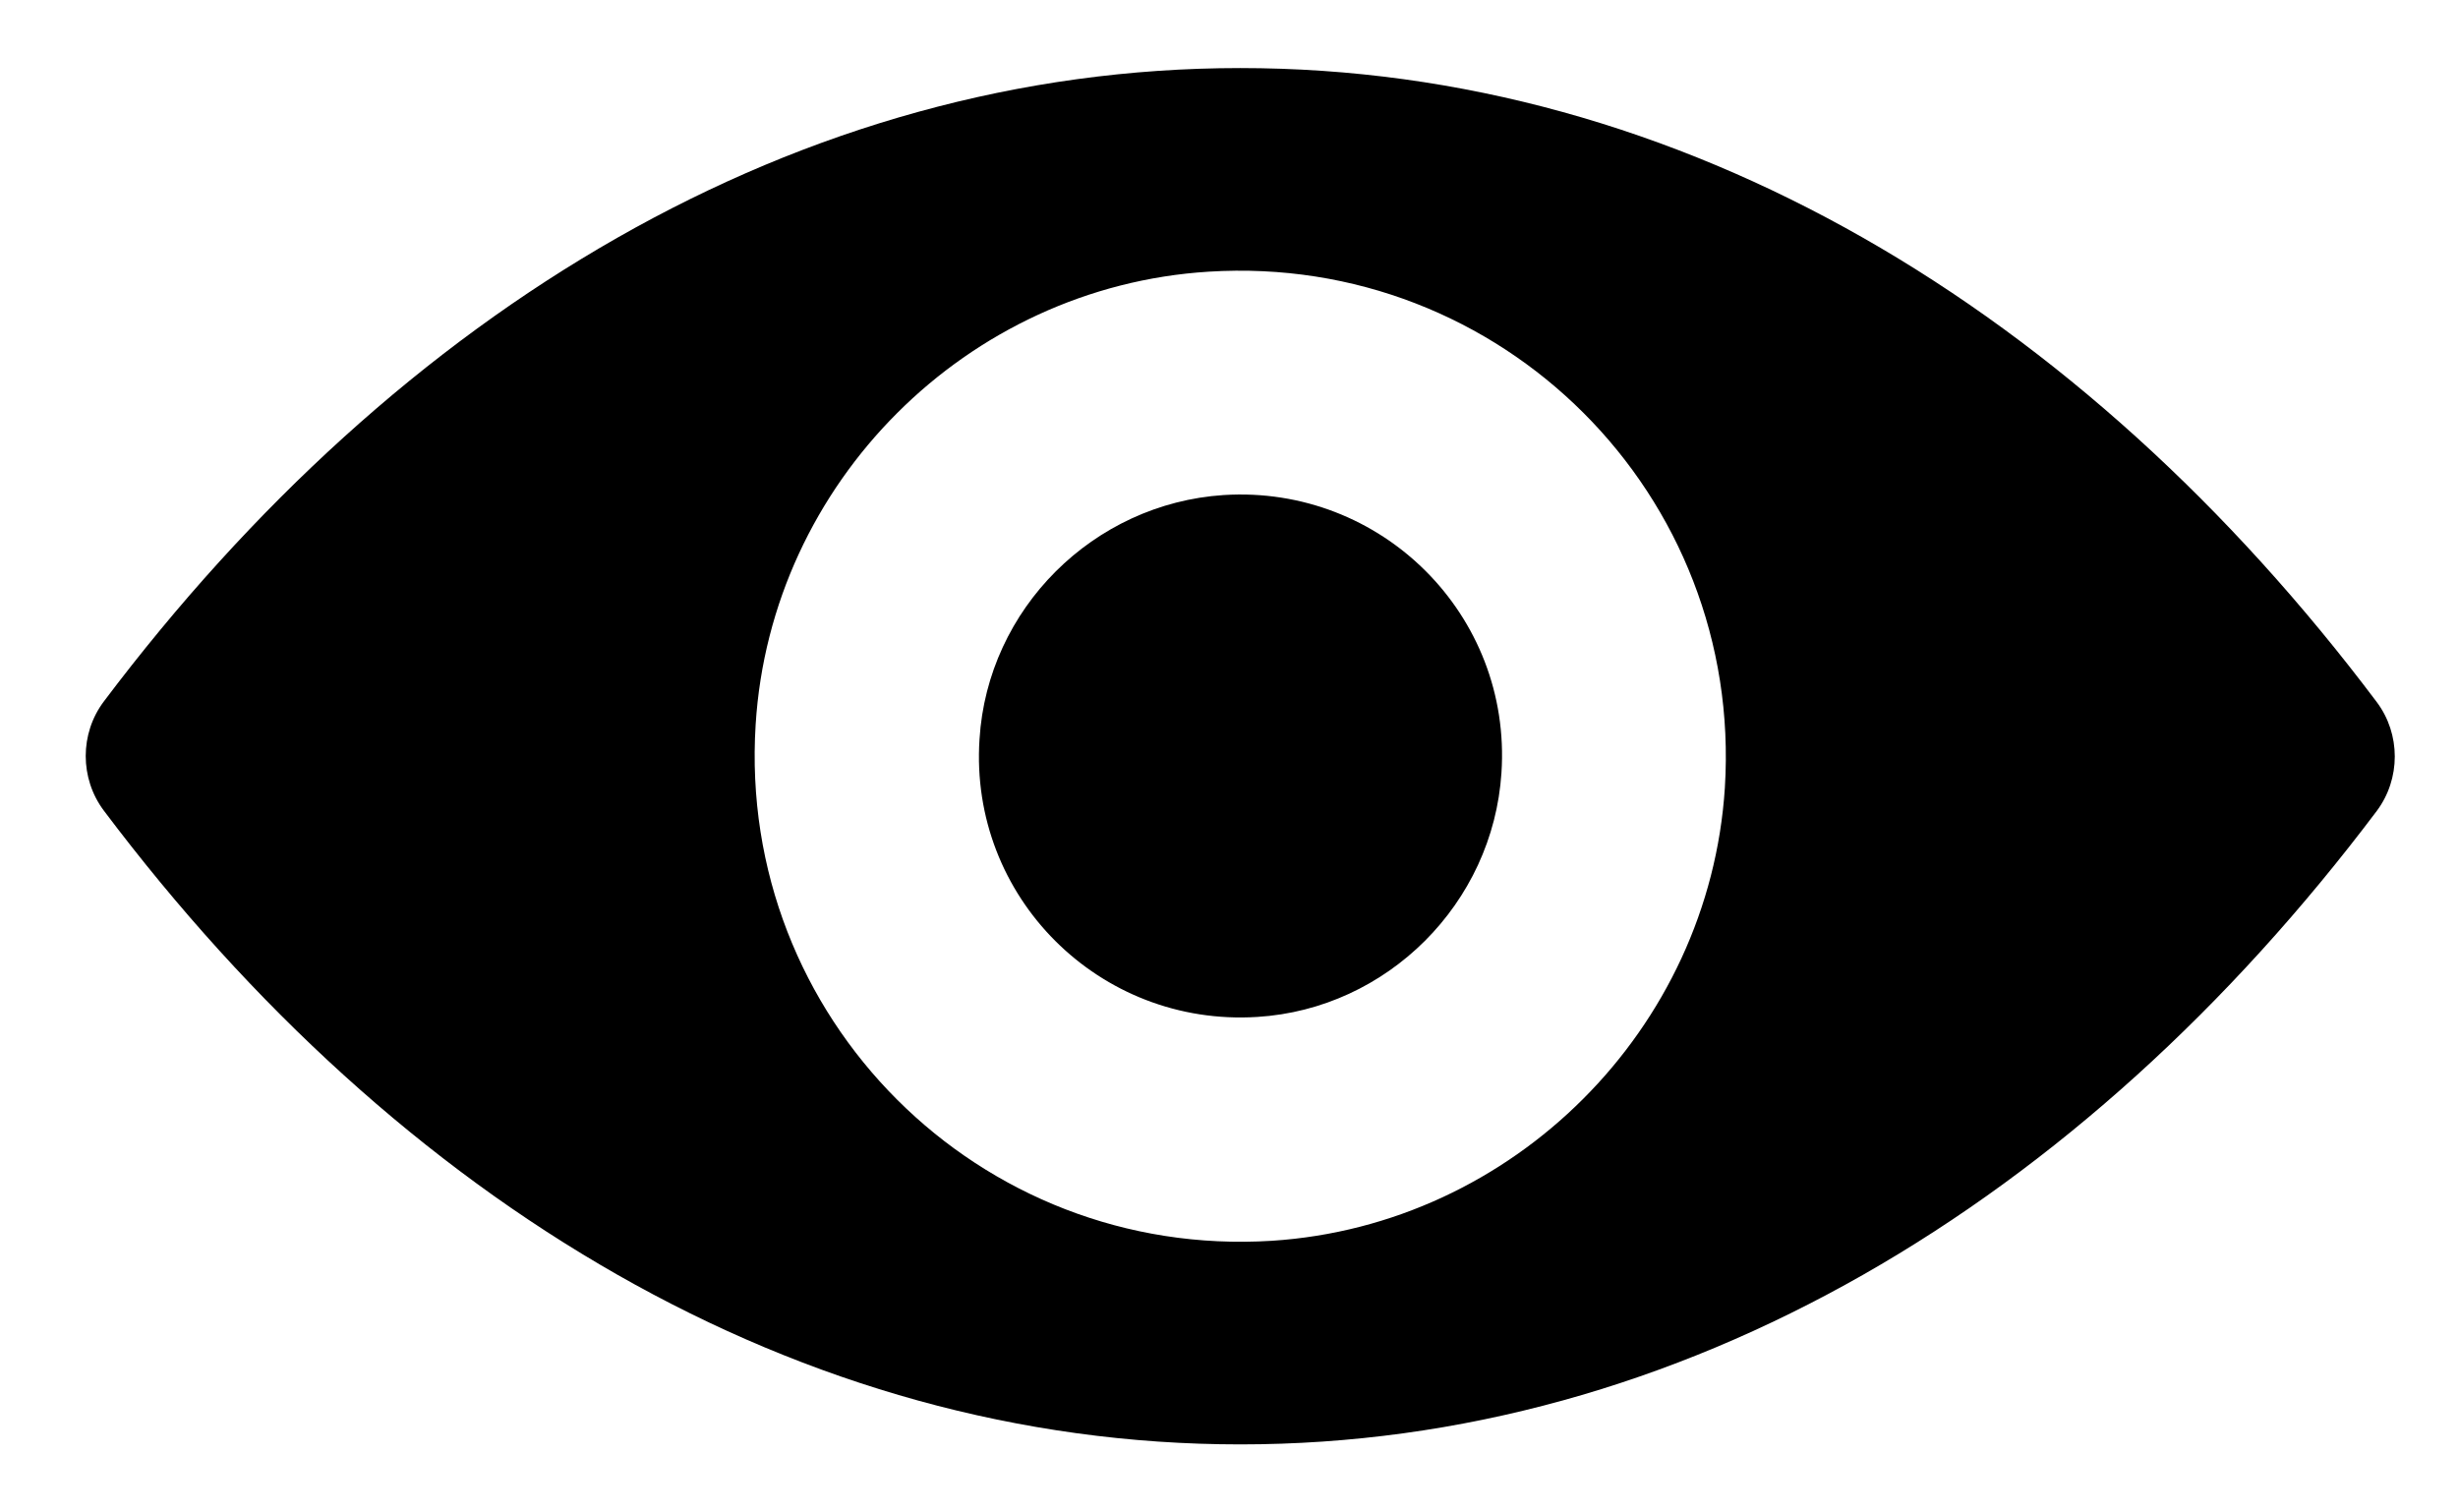 <svg width="26" height="16" viewBox="0 0 26 16" fill="none" xmlns="http://www.w3.org/2000/svg">
<path d="M13.119 0.72C8.452 0.72 4.221 3.274 1.098 7.421C0.843 7.76 0.843 8.235 1.098 8.575C4.221 12.727 8.452 15.28 13.119 15.28C17.785 15.28 22.017 12.727 25.14 8.58C25.395 8.24 25.395 7.765 25.14 7.426C22.017 3.274 17.785 0.72 13.119 0.72ZM13.454 13.126C10.356 13.321 7.798 10.768 7.993 7.665C8.153 5.107 10.226 3.034 12.784 2.874C15.882 2.679 18.44 5.232 18.245 8.335C18.08 10.888 16.007 12.961 13.454 13.126ZM13.299 10.758C11.63 10.863 10.251 9.489 10.361 7.82C10.446 6.441 11.565 5.327 12.944 5.237C14.613 5.132 15.992 6.506 15.882 8.175C15.792 9.559 14.673 10.673 13.299 10.758Z" fill="black"/>
</svg>
